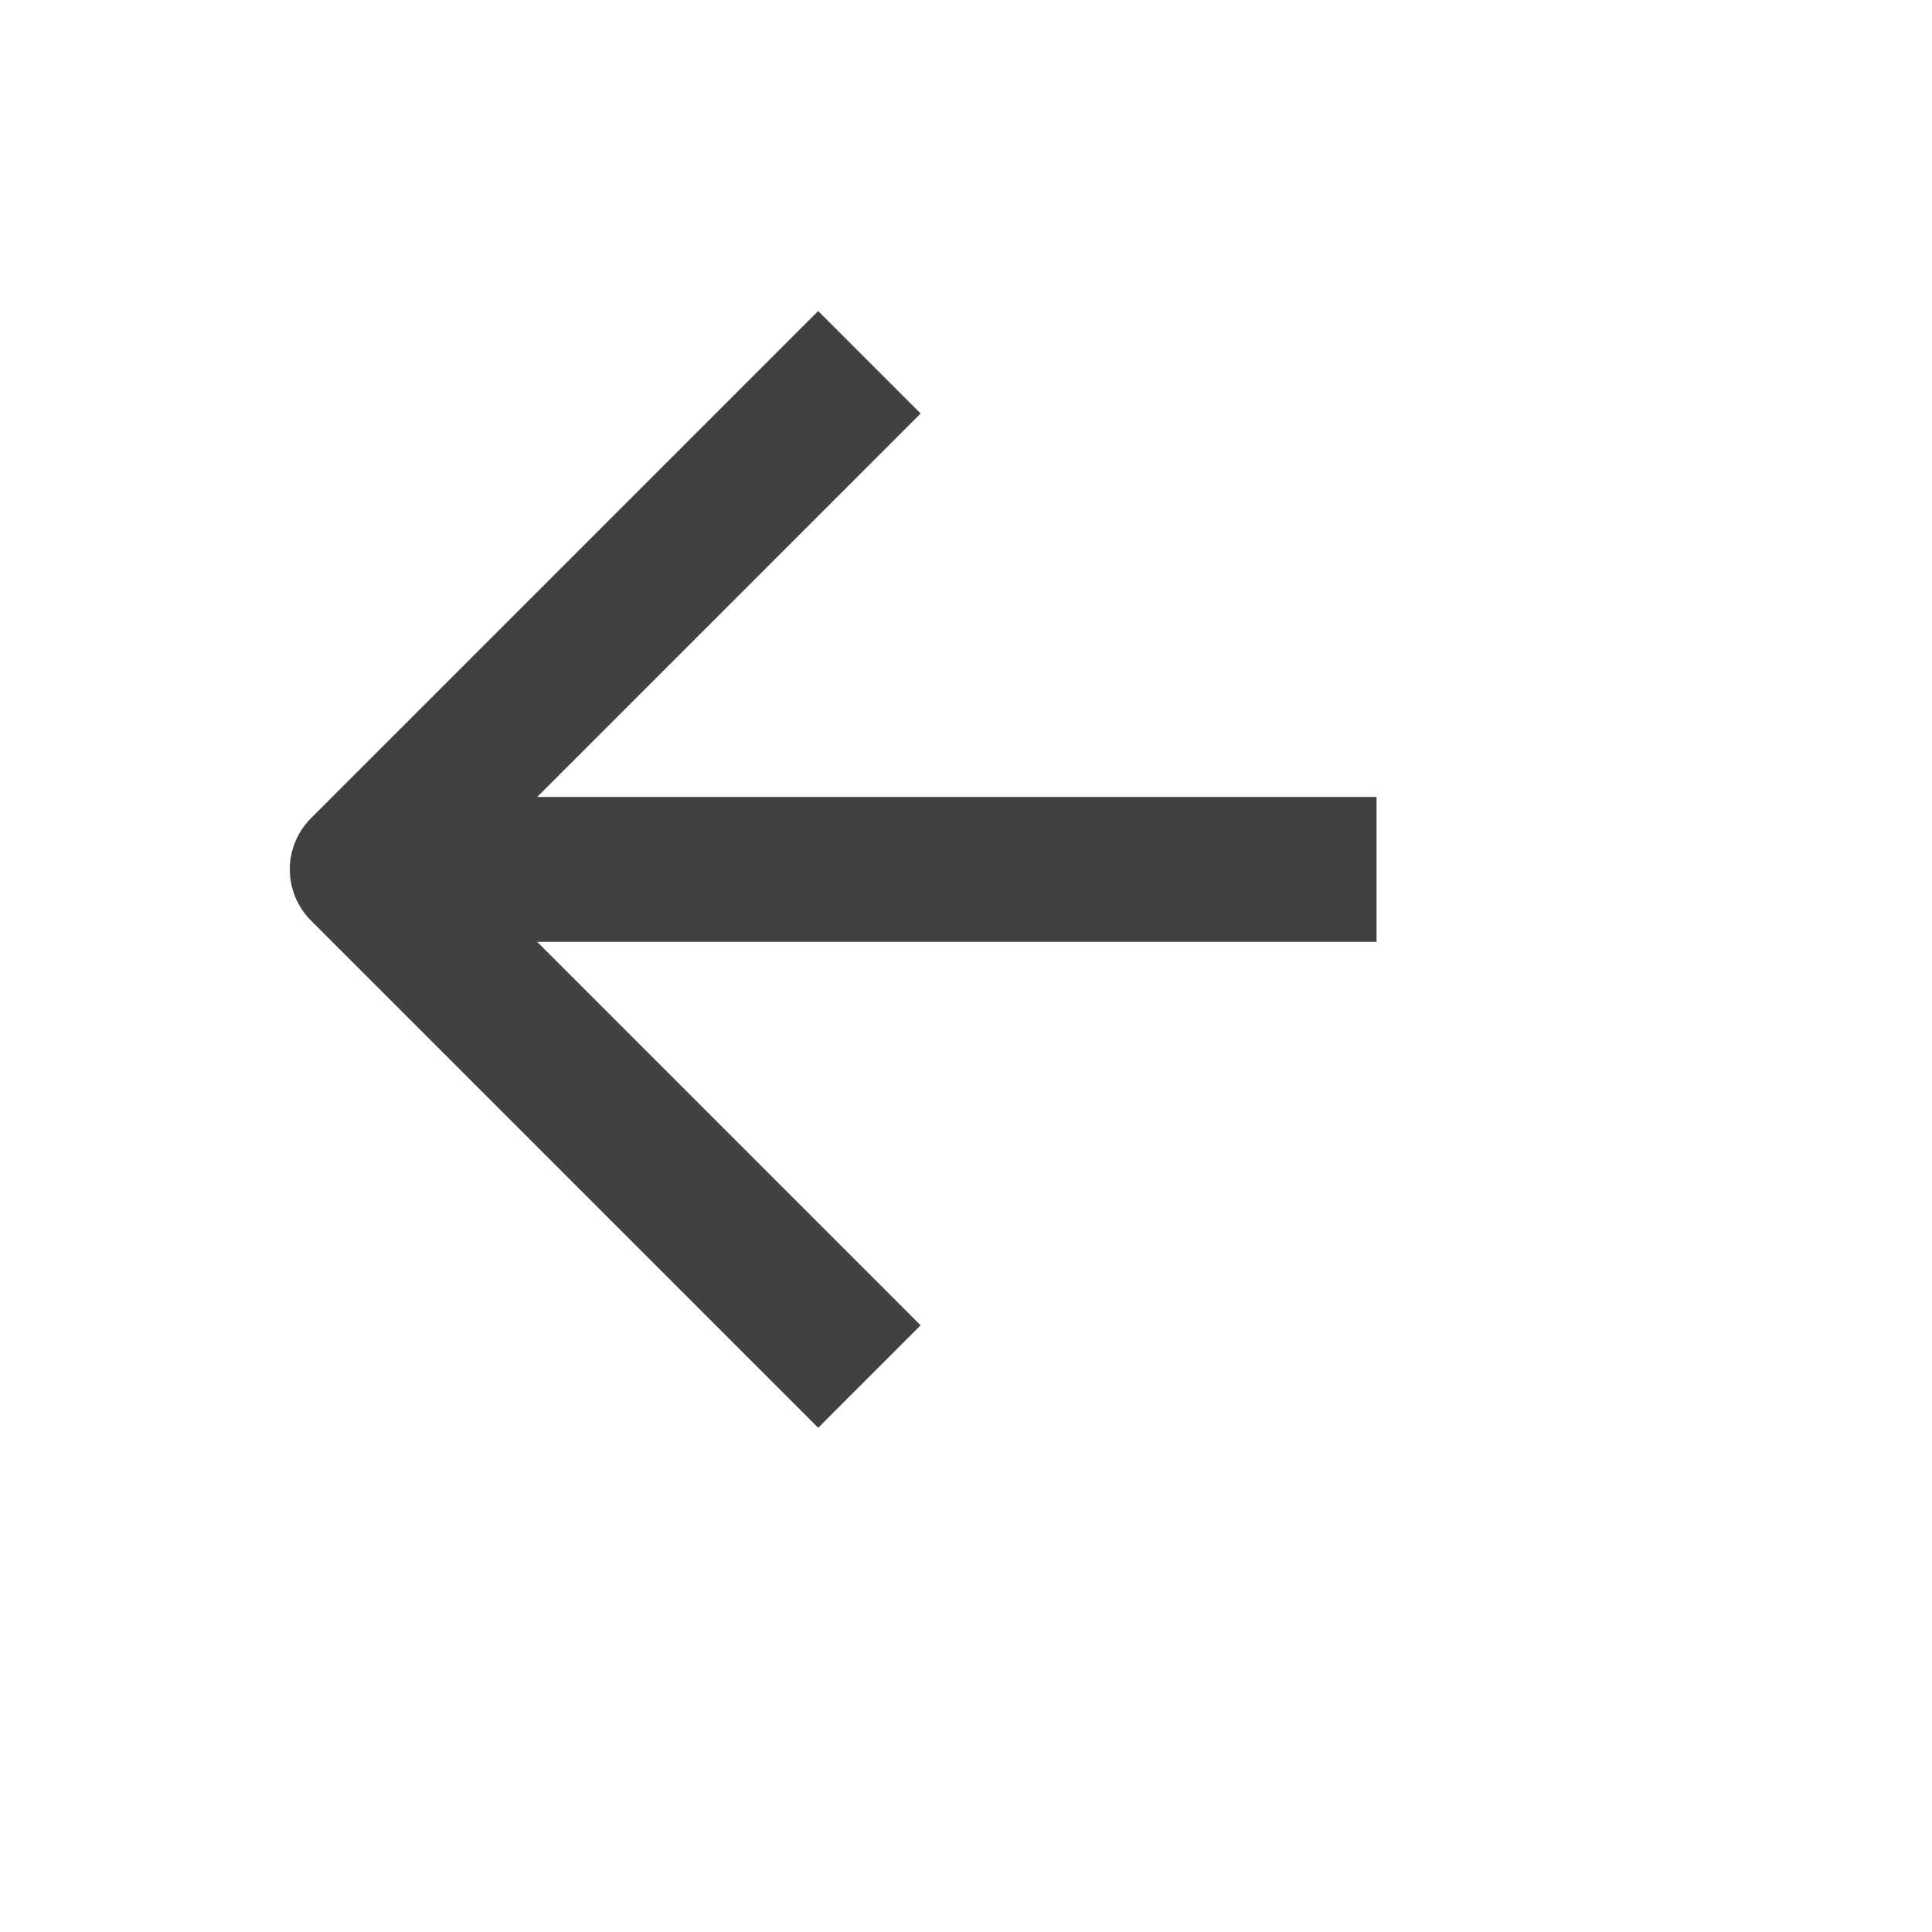 <svg width="20" height="20" viewBox="0 0 20 20" fill="none" xmlns="http://www.w3.org/2000/svg">
<g opacity="0.8">
<path d="M14.25 9H3.75" stroke="#121212" stroke-width="1.5" stroke-linejoin="round"/>
<path d="M9 14.25L3.75 9L9 3.75" stroke="#121212" stroke-width="1.5" stroke-linejoin="round"/>
</g>
</svg>
